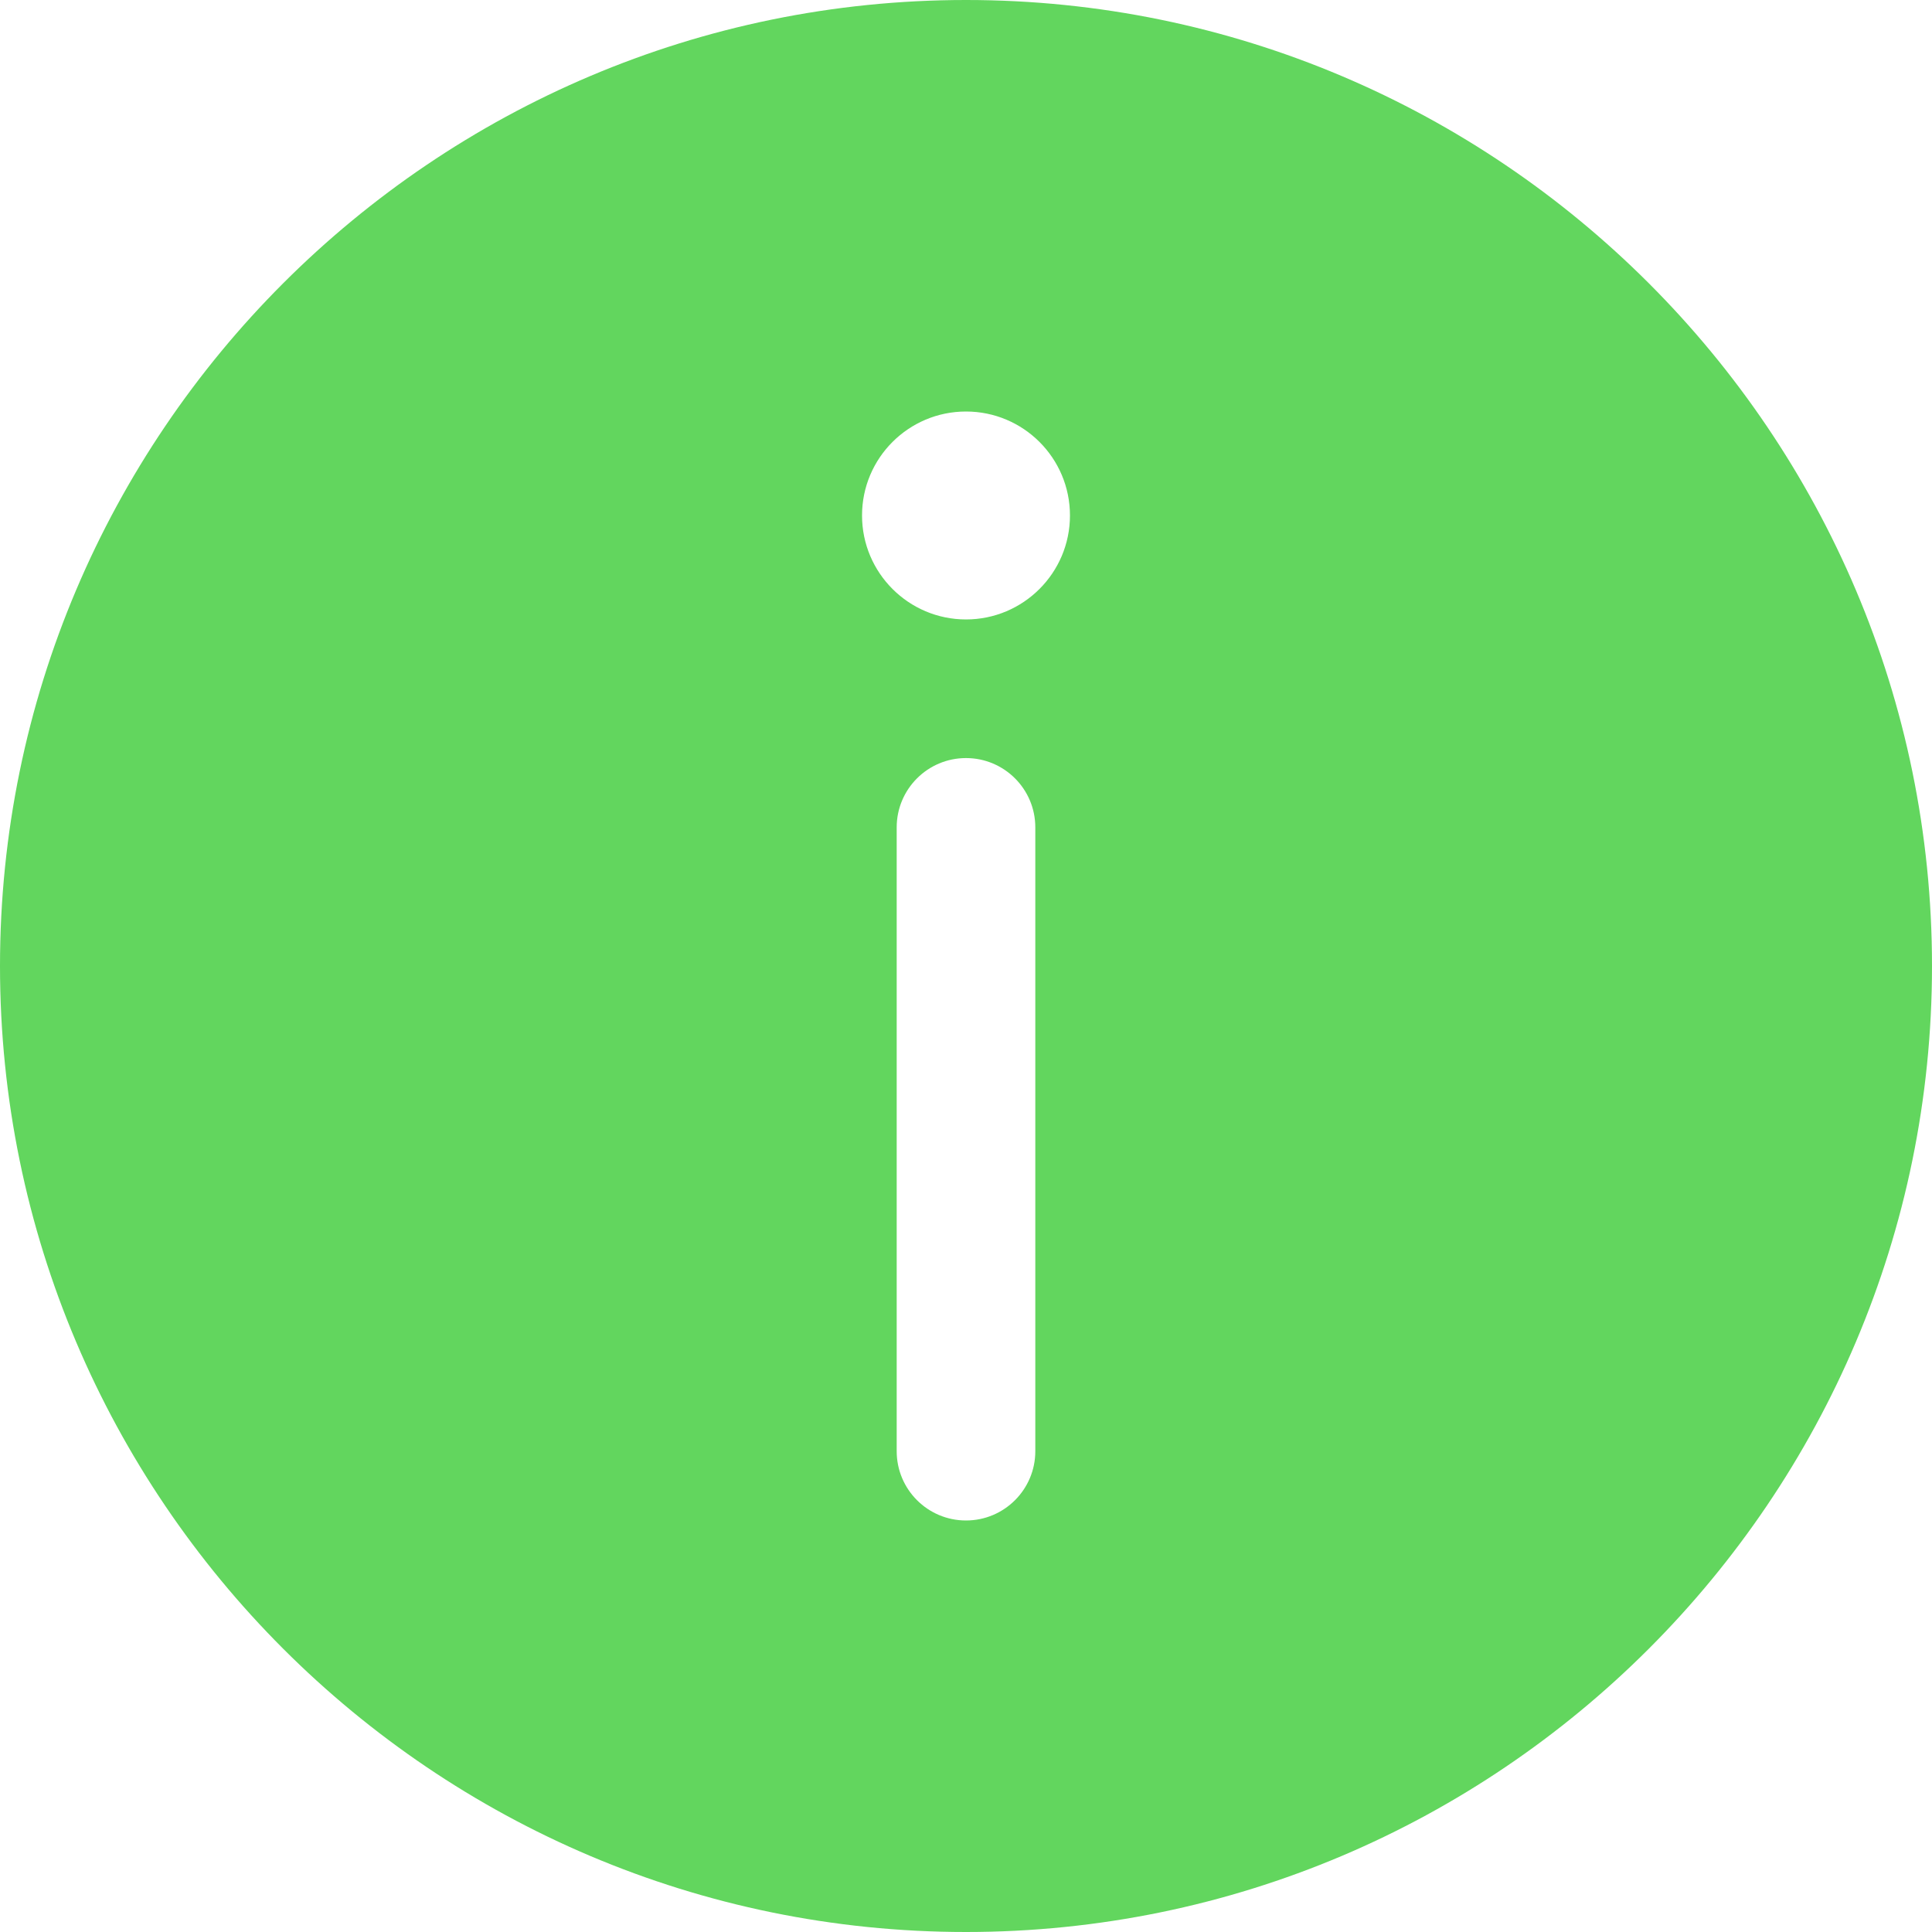 <svg xmlns="http://www.w3.org/2000/svg" xmlns:xlink="http://www.w3.org/1999/xlink" fill="none" version="1.1" width="16" height="16" viewBox="0 0 16 16"><defs><clipPath id="master_svg0_190_80329"><rect x="0" y="0" width="16" height="16" rx="0"/></clipPath></defs><g clip-path="url(#master_svg0_190_80329)"><g><path d="M8,0C3.588,0,0,3.588,0,8C0,12.412,3.588,16,8,16C12.412,16,16,12.412,16,8C16,3.588,12.412,0,8,0ZM8.574,12.018C8.574,12.335,8.317,12.592,8,12.592C7.683,12.592,7.426,12.335,7.426,12.018L7.426,6.852C7.426,6.535,7.683,6.278,8,6.278C8.317,6.278,8.574,6.535,8.574,6.852L8.574,12.018ZM8,5.13C7.525,5.13,7.139,4.744,7.139,4.269C7.139,3.793,7.525,3.408,8,3.408C8.475,3.408,8.861,3.793,8.861,4.269C8.861,4.744,8.475,5.13,8,5.13Z" fill="#62D65E" fill-opacity="1"/></g></g></svg>